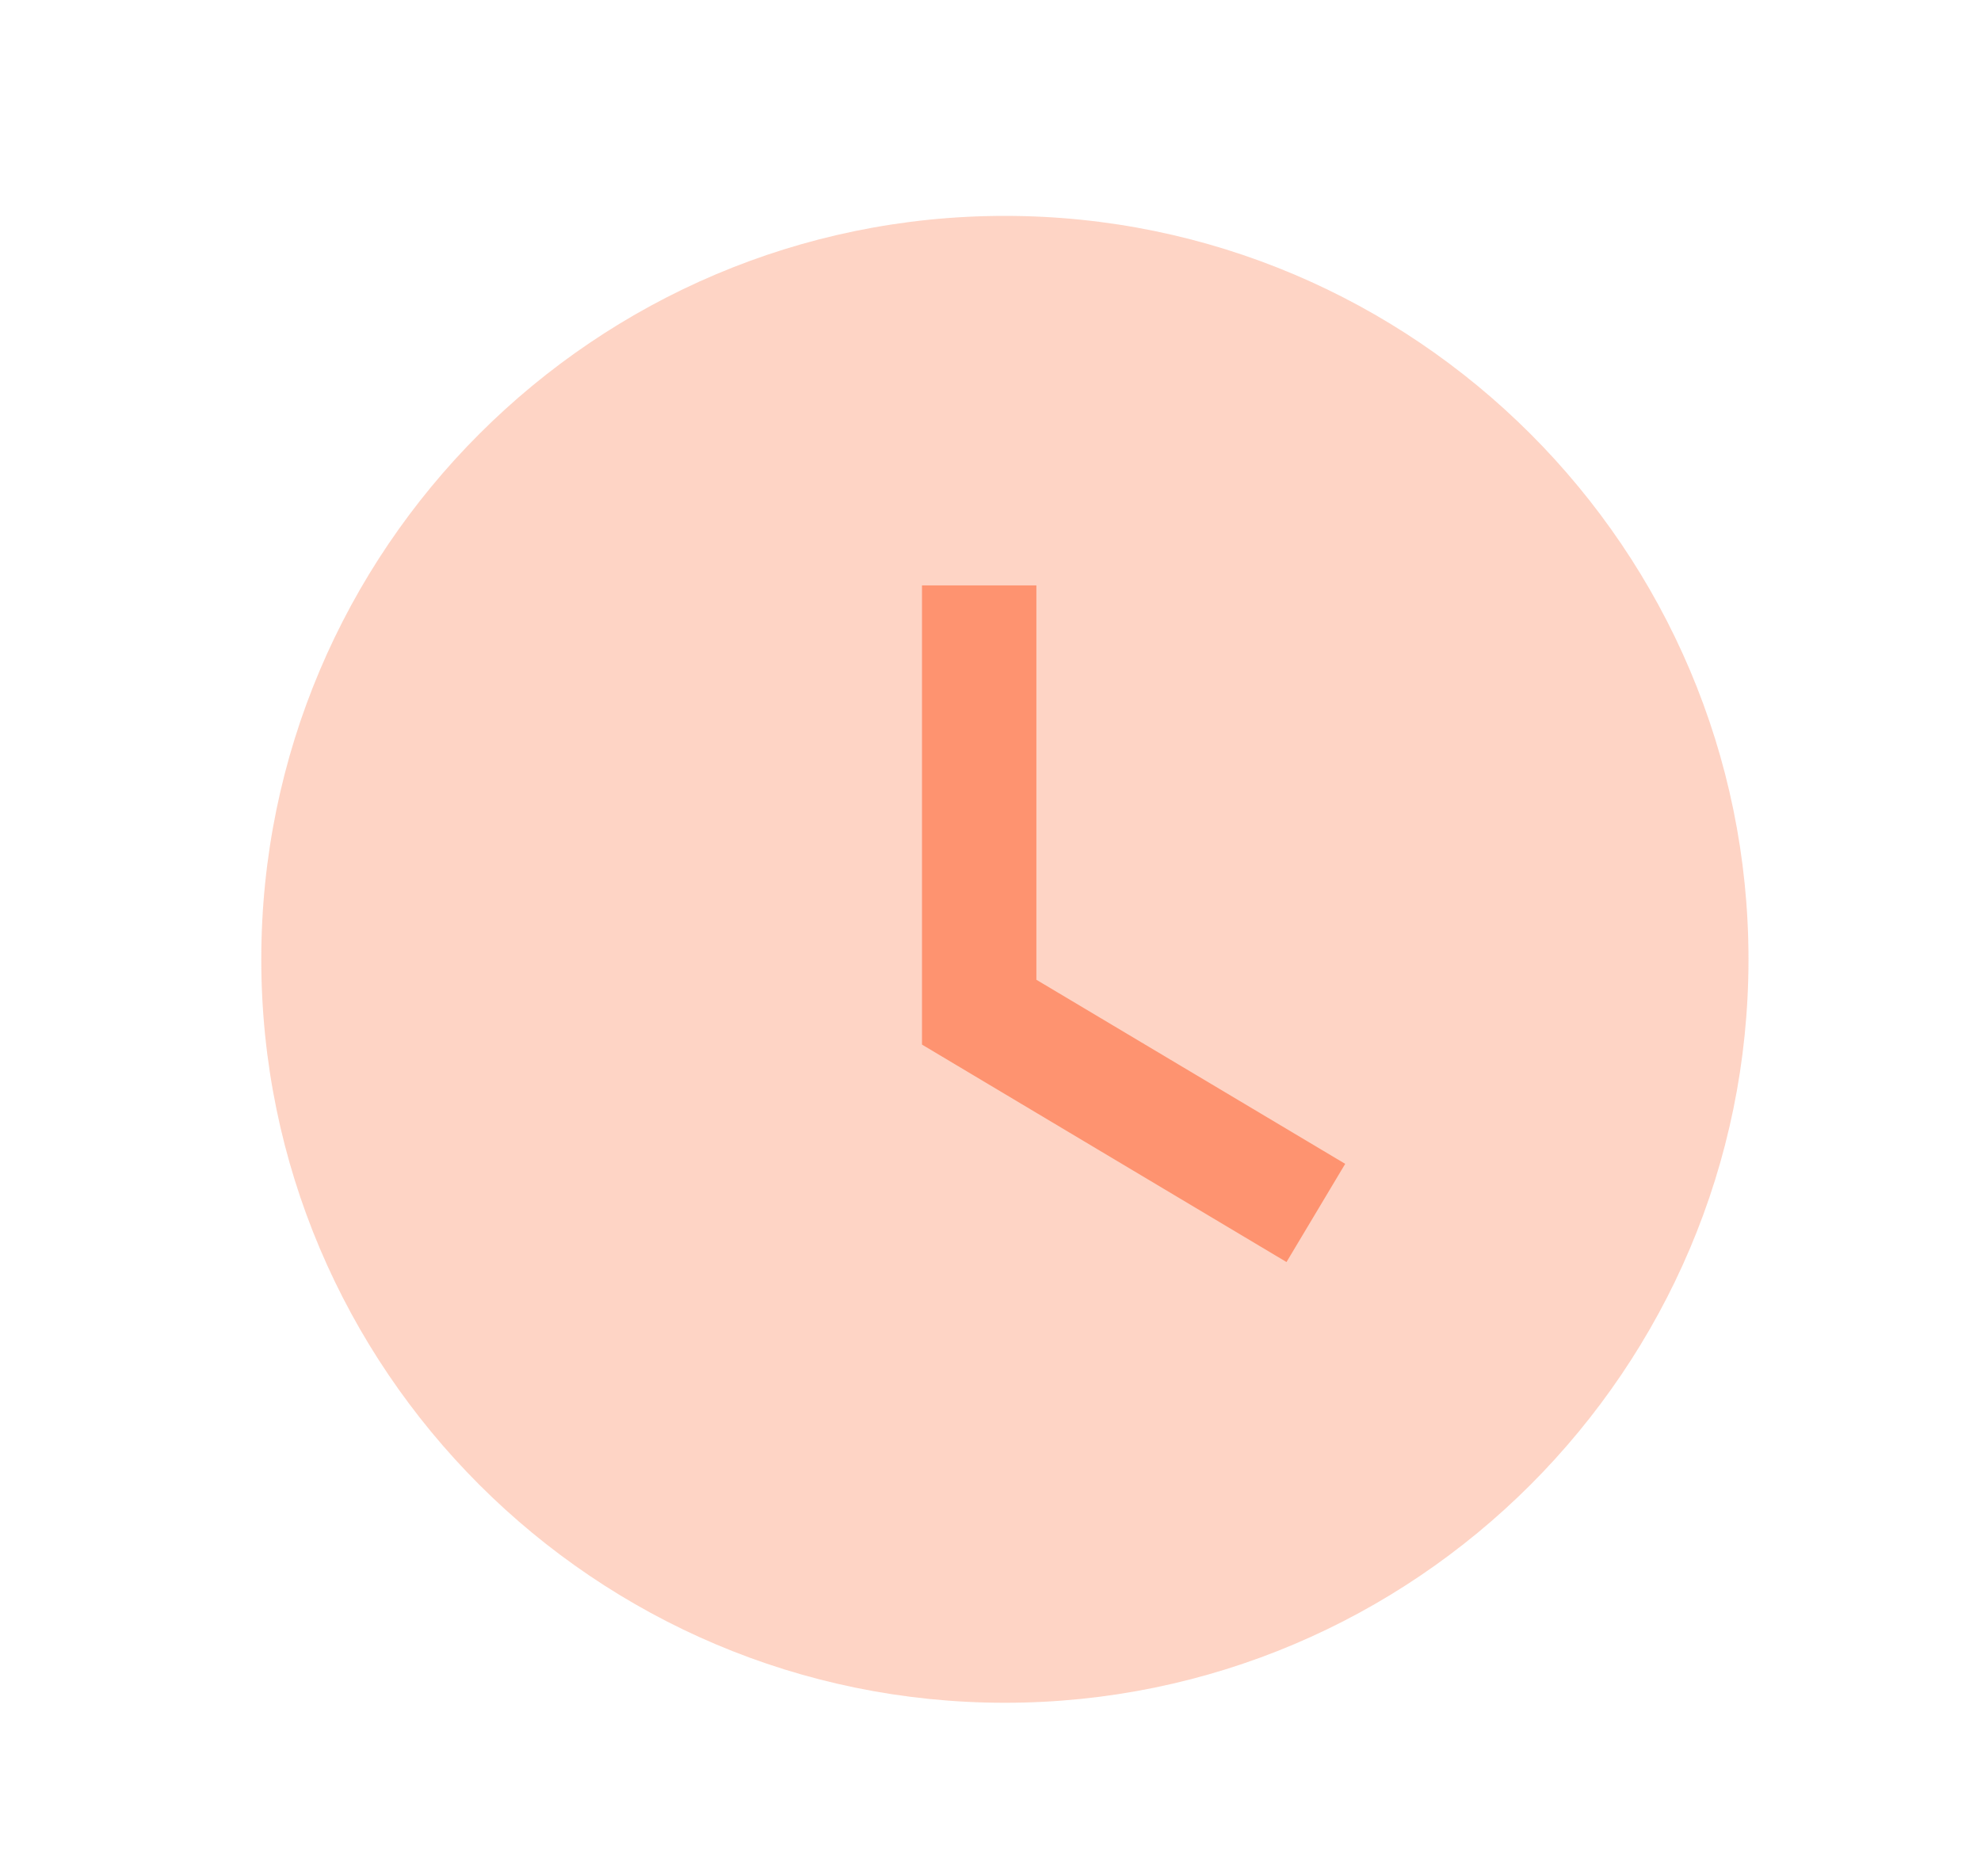 <svg width="19" height="18" viewBox="0 0 19 18" fill="none" xmlns="http://www.w3.org/2000/svg">
<path opacity="0.4" fill-rule="evenodd" clip-rule="evenodd" d="M9.638 2.071C5.706 2.071 2.506 5.271 2.506 9.203C2.506 13.136 5.706 16.335 9.638 16.335C13.571 16.335 16.77 13.136 16.77 9.203C16.77 5.271 13.571 2.071 9.638 2.071Z" fill="#FE9370"/>
<path d="M8.843 10.021L12.339 12.107L12.902 11.165L9.94 9.399V5.616H8.843V10.021Z" fill="#FE9370"/>
</svg>
